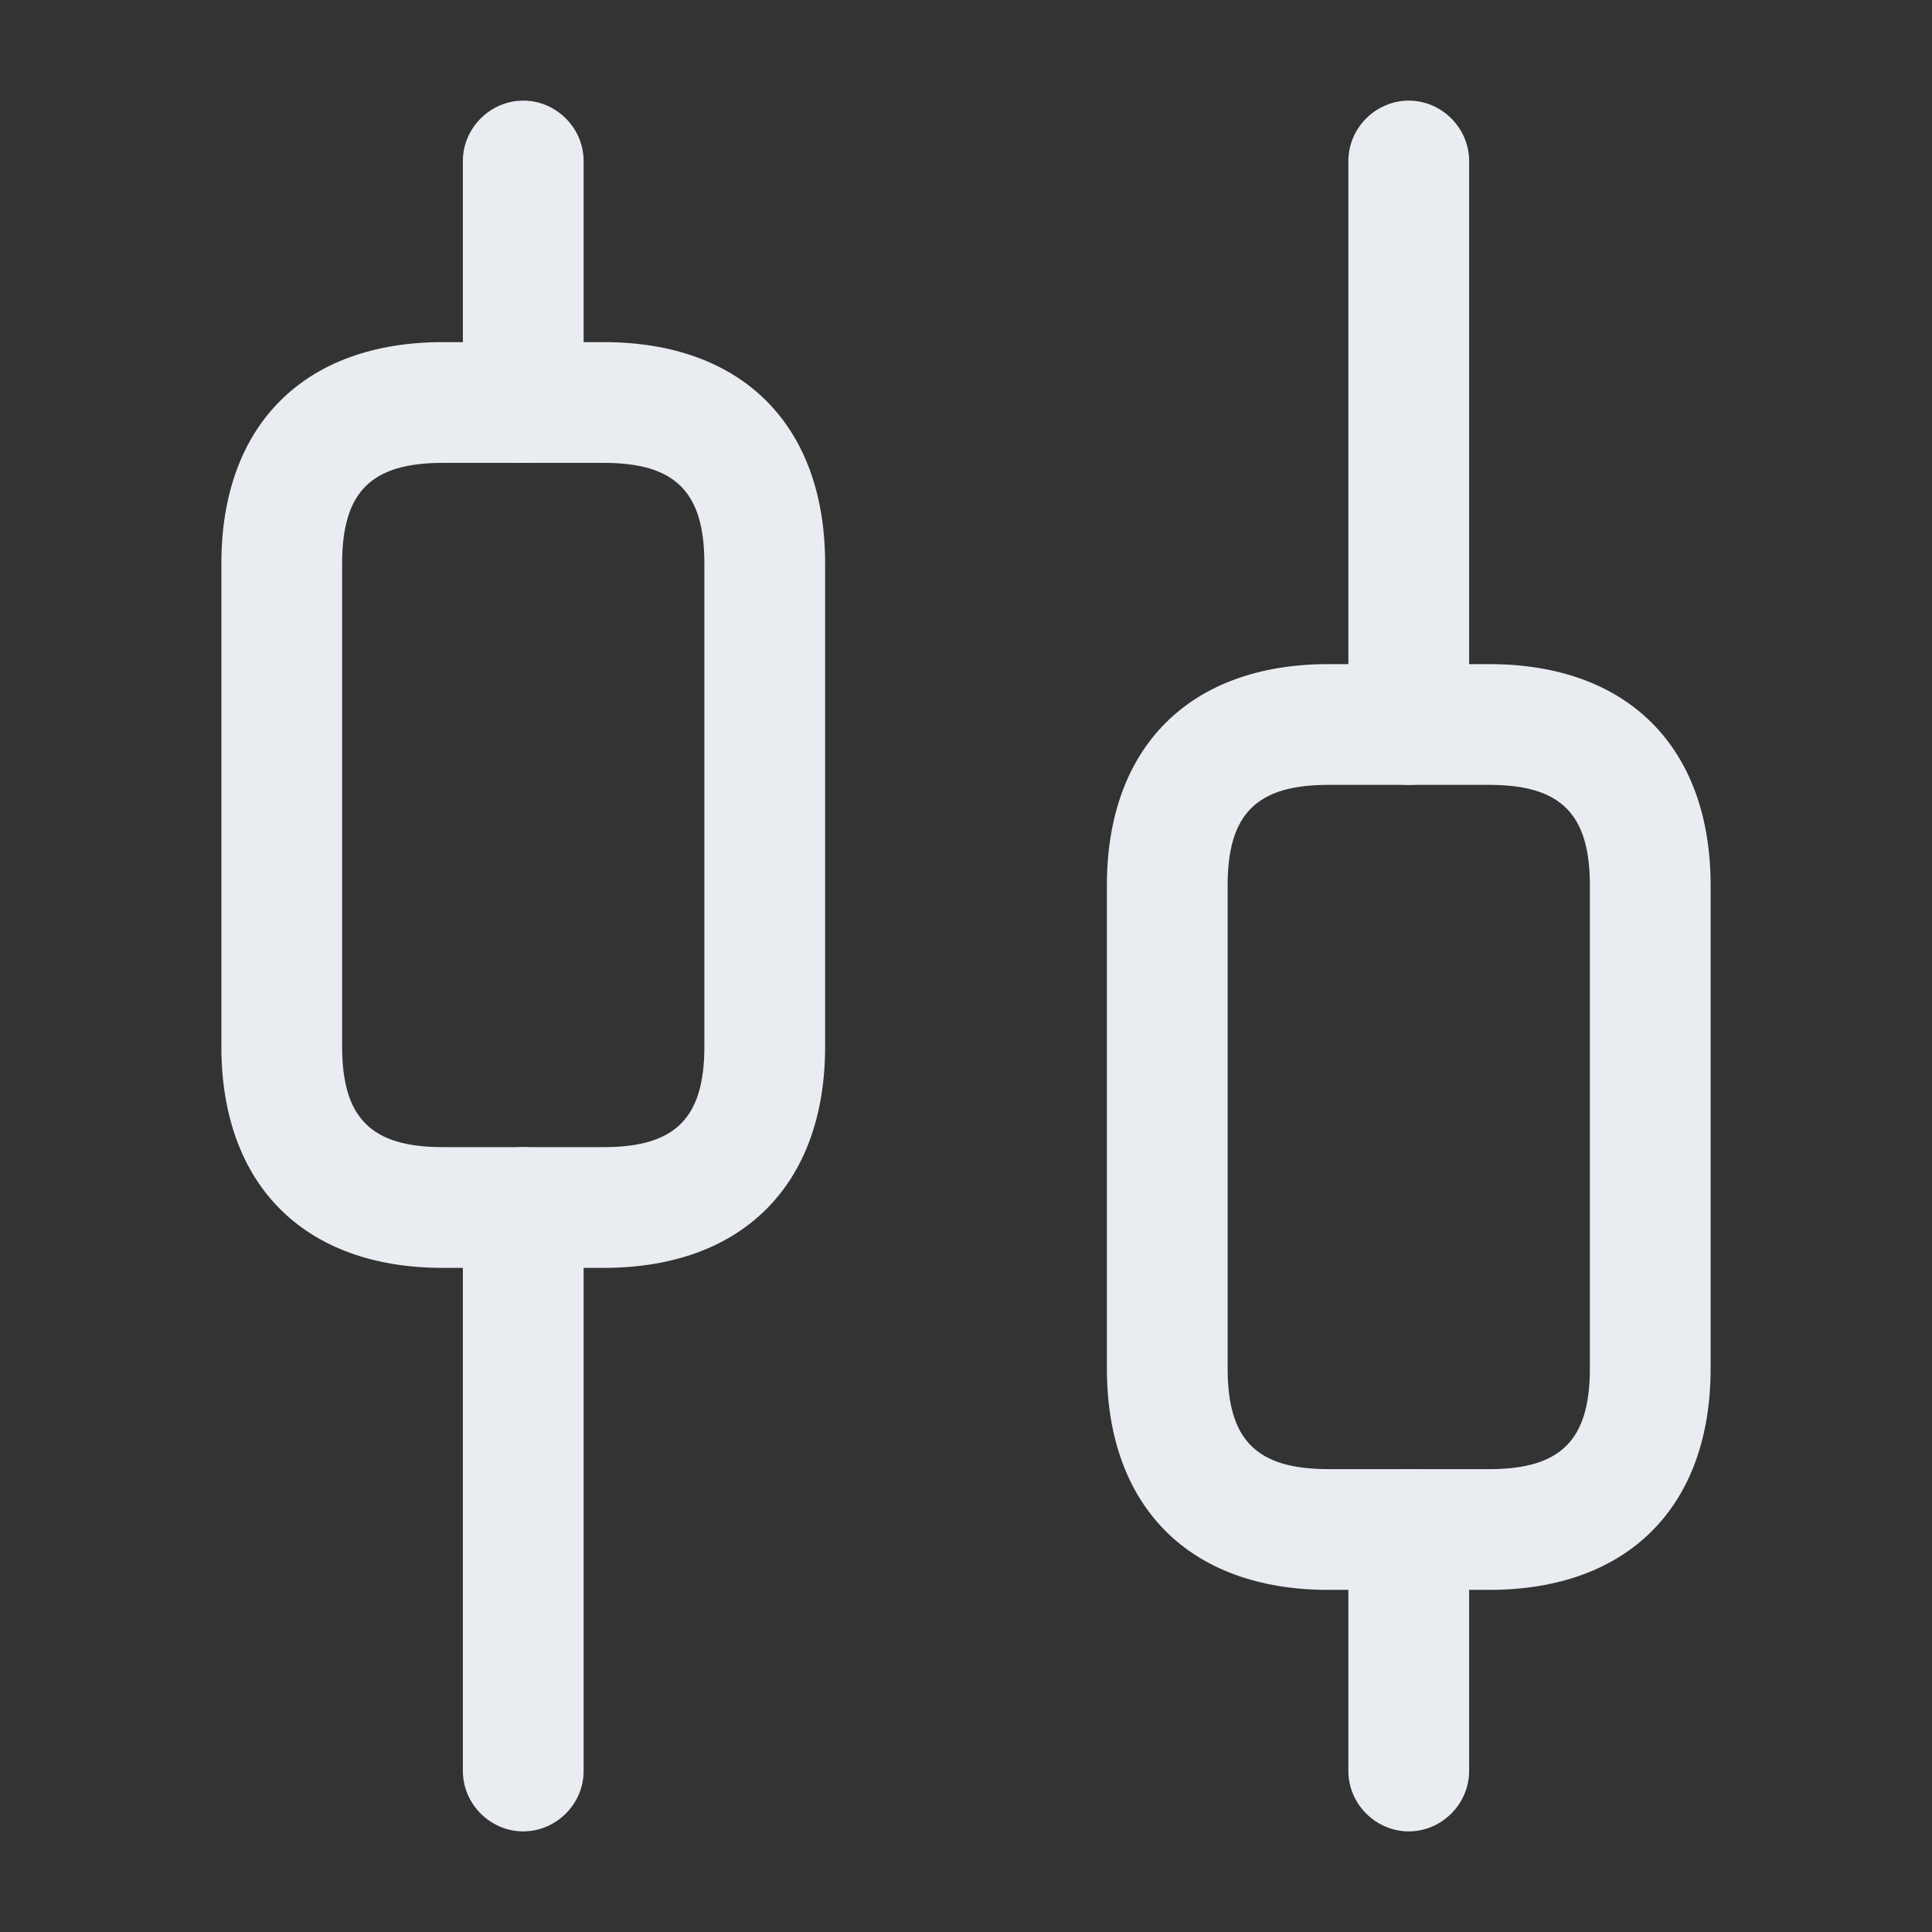 <svg width="24" height="24" viewBox="0 0 24 24" fill="none" xmlns="http://www.w3.org/2000/svg">
<rect x="0" y="0" width="24" height="24" fill="#333333" stroke="none"/>
<path d="M6.5 22.75C6.09 22.75 5.75 22.41 5.75 22V15C5.75 14.59 6.09 14.25 6.5 14.25C6.91 14.25 7.25 14.59 7.25 15V22C7.25 22.41 6.91 22.75 6.5 22.75Z" fill="#E9EDF2"/>
<path d="M6.5 5.75C6.09 5.75 5.75 5.41 5.75 5V2C5.75 1.59 6.09 1.25 6.5 1.25C6.91 1.25 7.25 1.59 7.25 2V5C7.25 5.41 6.91 5.75 6.5 5.75Z" fill="#E9EDF2"/>
<path d="M17.5 22.75C17.09 22.75 16.75 22.41 16.75 22V19C16.75 18.59 17.09 18.25 17.5 18.25C17.91 18.25 18.25 18.59 18.25 19V22C18.25 22.41 17.91 22.75 17.5 22.75Z" fill="#E9EDF2"/>
<path d="M17.5 9.75C17.09 9.75 16.75 9.41 16.75 9V2C16.75 1.59 17.09 1.25 17.5 1.25C17.91 1.25 18.25 1.59 18.25 2V9C18.25 9.41 17.91 9.75 17.5 9.75Z" fill="#E9EDF2"/>
<path d="M7.5 15.75H5.5C3.78 15.75 2.75 14.72 2.75 13V7C2.75 5.28 3.78 4.25 5.5 4.25H7.5C9.22 4.25 10.25 5.28 10.25 7V13C10.25 14.72 9.22 15.75 7.5 15.75ZM5.5 5.75C4.61 5.75 4.25 6.11 4.25 7V13C4.25 13.89 4.61 14.25 5.5 14.25H7.5C8.39 14.25 8.75 13.89 8.75 13V7C8.75 6.11 8.39 5.75 7.5 5.75H5.5Z" fill="#E9EDF2"/>
<path d="M18.5 19.75H16.5C14.78 19.75 13.75 18.72 13.75 17V11C13.75 9.28 14.78 8.25 16.5 8.25H18.5C20.22 8.25 21.25 9.28 21.25 11V17C21.25 18.72 20.22 19.75 18.5 19.75ZM16.5 9.75C15.61 9.75 15.25 10.11 15.25 11V17C15.25 17.89 15.61 18.25 16.5 18.25H18.5C19.39 18.25 19.75 17.89 19.75 17V11C19.75 10.11 19.39 9.75 18.5 9.75H16.5Z" fill="#E9EDF2"/>
</svg>
